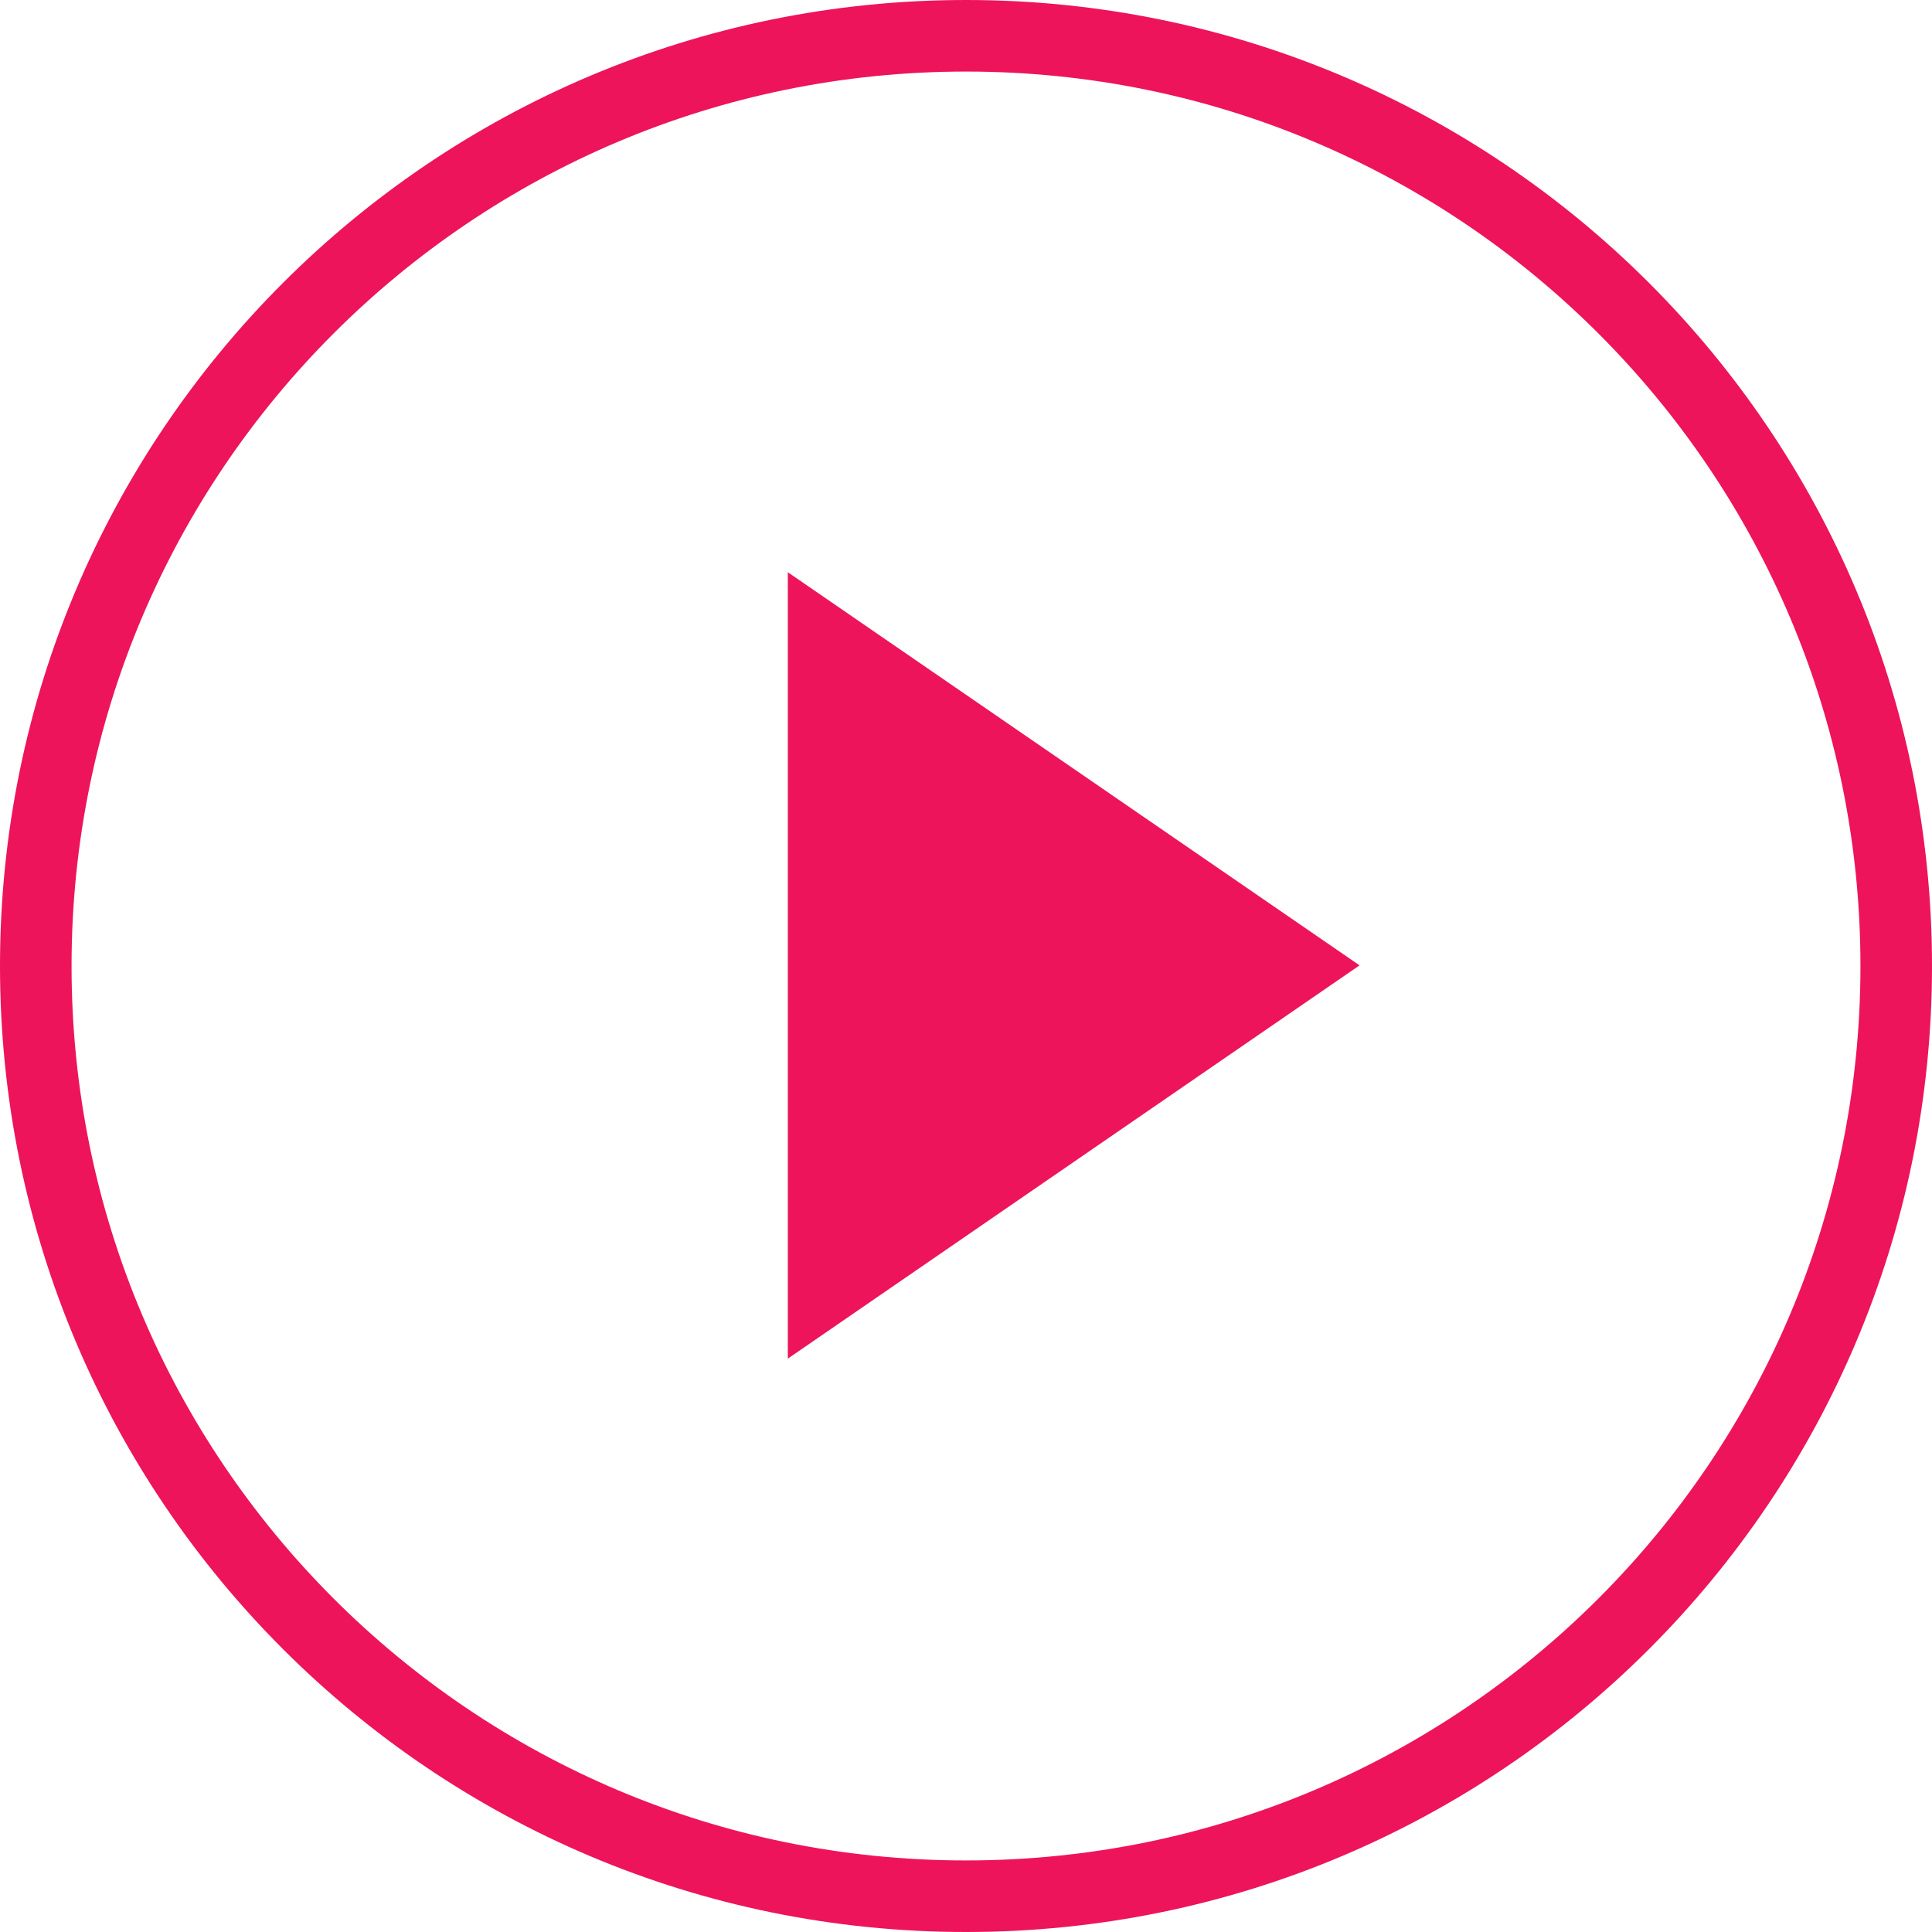 <svg xmlns="http://www.w3.org/2000/svg" width="27" height="27"><defs><clipPath id="a"><path fill="#fff" d="M13.5 0C20.956 0 27 6.044 27 13.5S20.956 27 13.5 27 0 20.956 0 13.5 6.044 0 13.5 0z"/></clipPath></defs><path fill="#ed145b" d="M11.01 18.987V7.997L19 13.491z"/><path fill="none" stroke="#ed145b" stroke-linecap="round" stroke-linejoin="round" stroke-miterlimit="20" stroke-width="2" d="M13.5 0C20.956 0 27 6.044 27 13.5S20.956 27 13.5 27 0 20.956 0 13.5 6.044 0 13.5 0z" clip-path="url(&quot;#a&quot;)"/></svg>